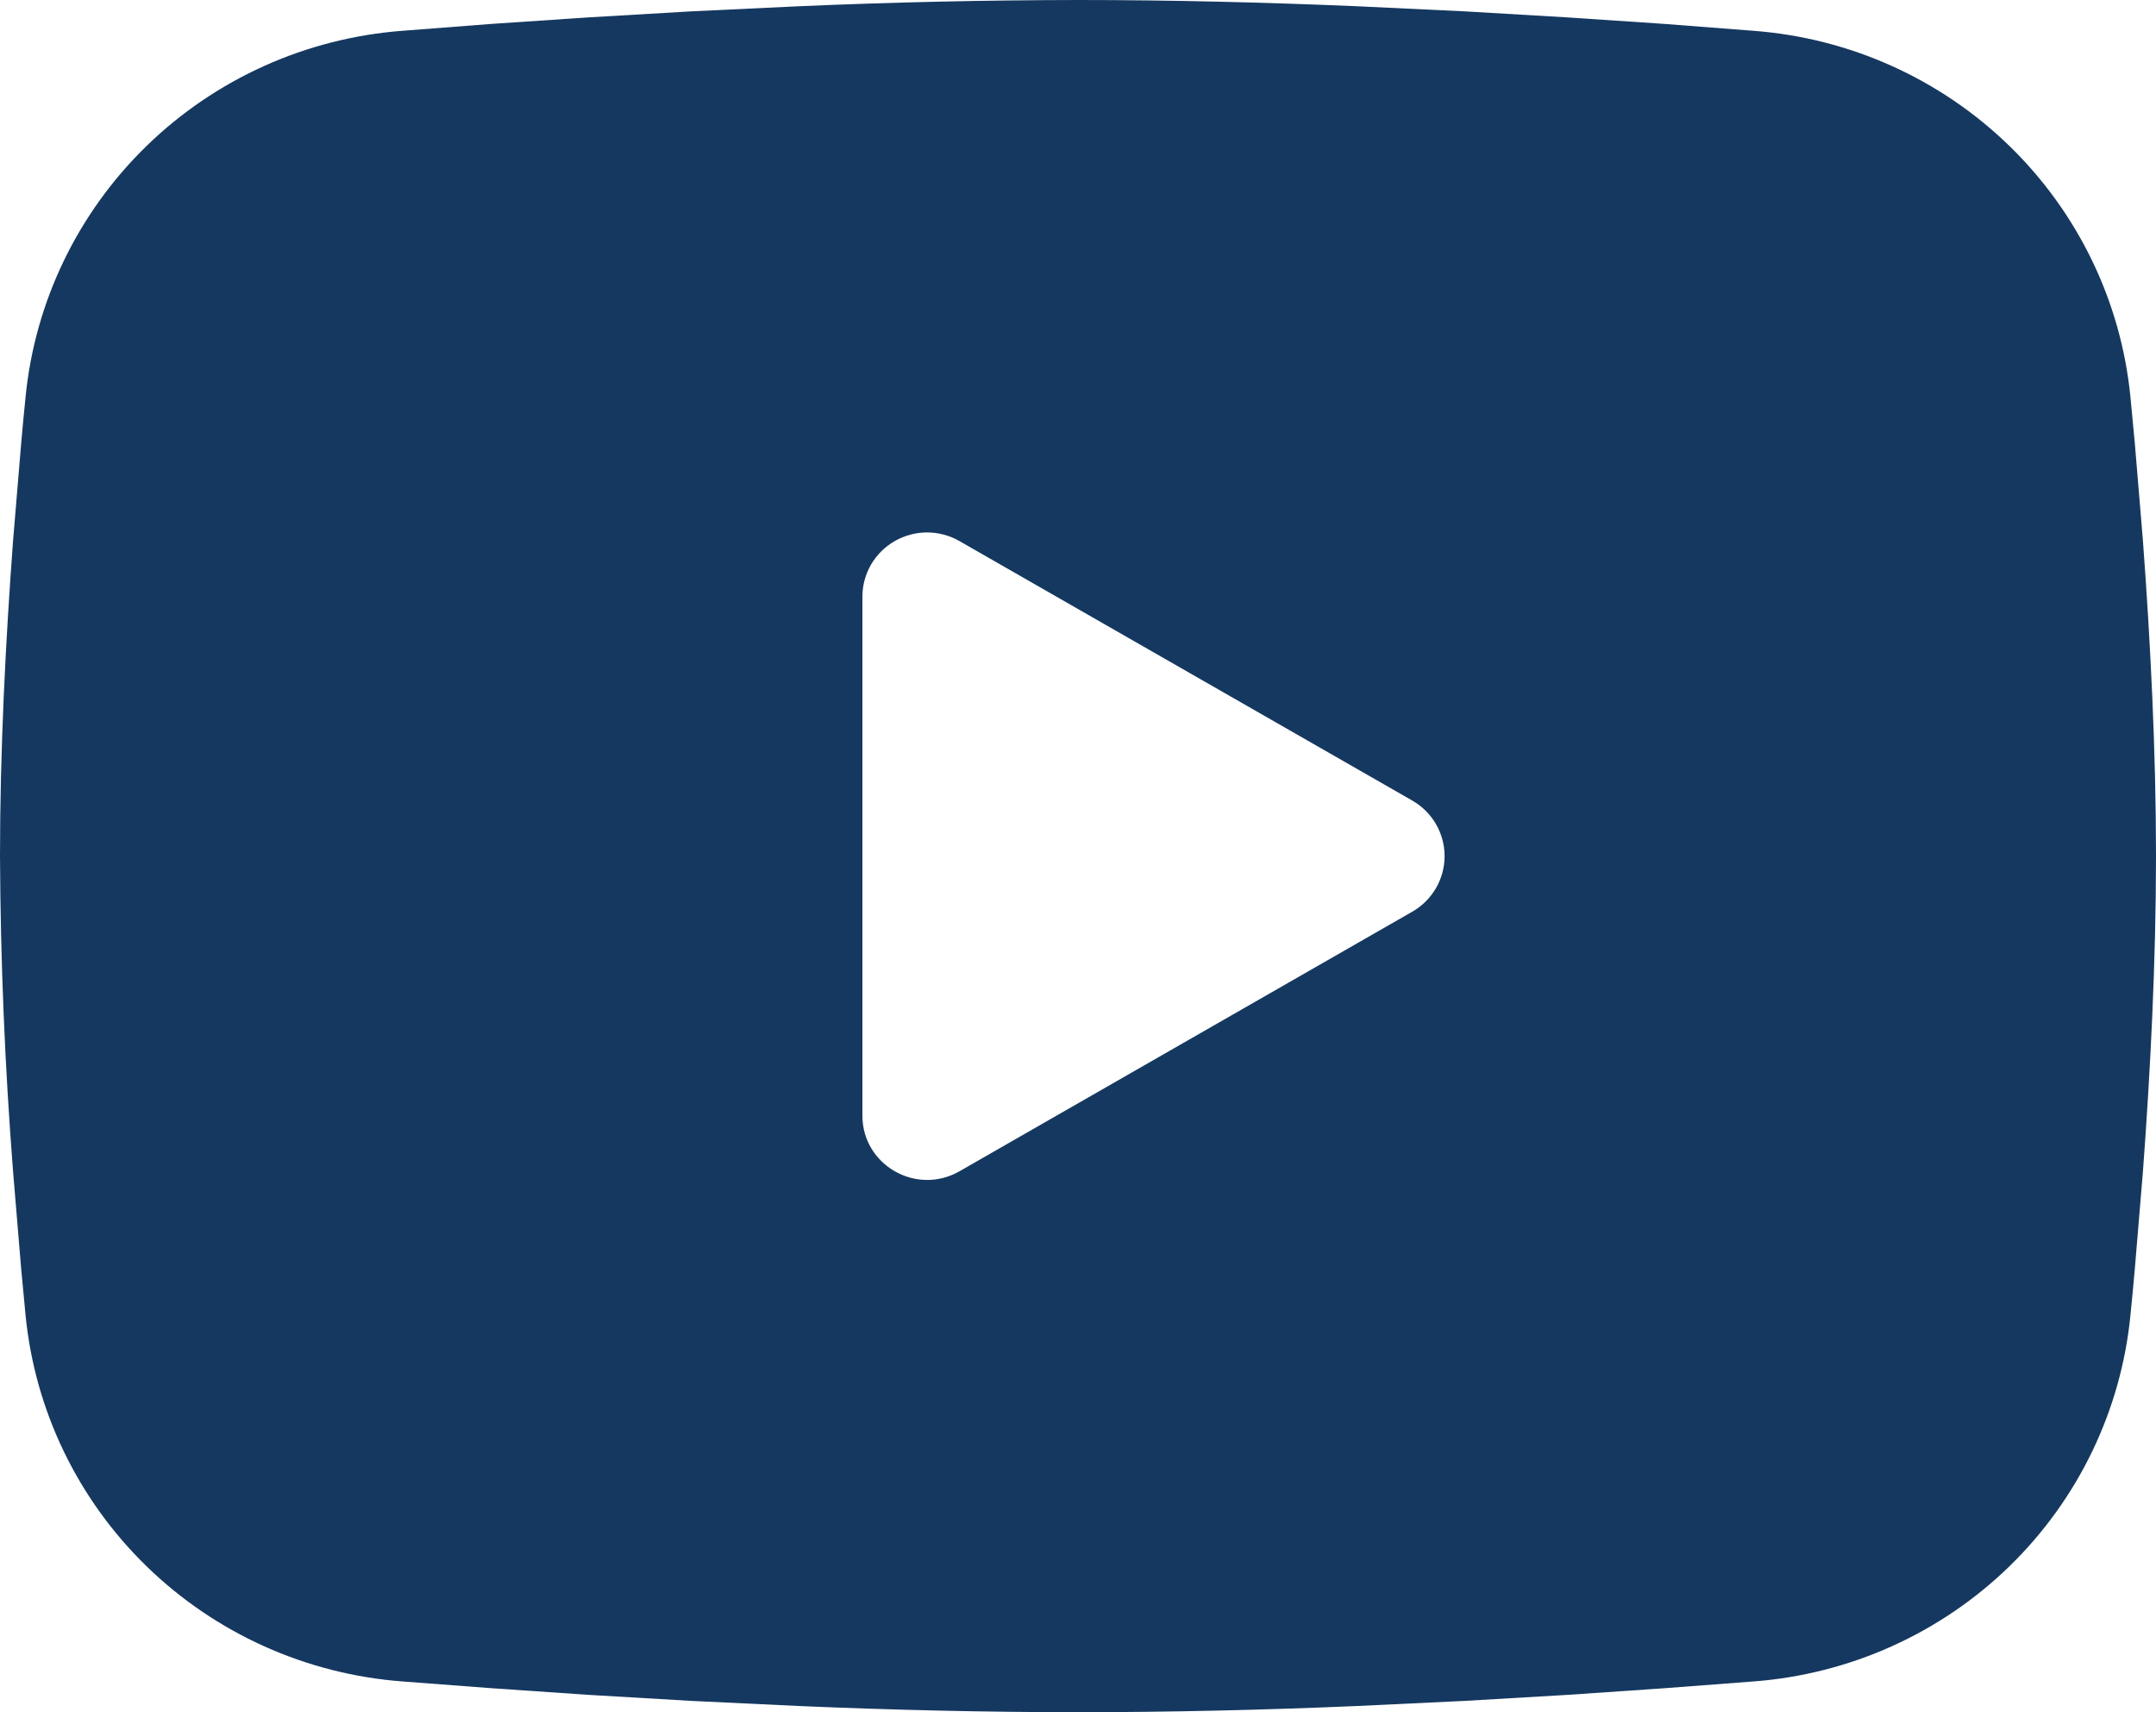 <svg width="34" height="27" viewBox="0 0 34 27" fill="none" xmlns="http://www.w3.org/2000/svg">
<path fill-rule="evenodd" clip-rule="evenodd" d="M17 0C18.453 0 19.944 0.037 21.389 0.098L23.096 0.179L24.73 0.275L26.26 0.378L27.657 0.486C29.174 0.601 30.601 1.244 31.687 2.3C32.774 3.357 33.45 4.76 33.597 6.262L33.665 6.979L33.793 8.515C33.912 10.106 34 11.841 34 13.5C34 15.159 33.912 16.894 33.793 18.485L33.665 20.02C33.643 20.267 33.621 20.505 33.597 20.738C33.45 22.241 32.773 23.644 31.687 24.7C30.6 25.757 29.172 26.399 27.656 26.514L26.262 26.62L24.732 26.725L23.096 26.821L21.389 26.902C19.927 26.965 18.464 26.998 17 27C15.536 26.998 14.073 26.965 12.611 26.902L10.904 26.821L9.27 26.725L7.74 26.62L6.343 26.514C4.826 26.399 3.399 25.756 2.313 24.7C1.226 23.643 0.55 22.24 0.403 20.738L0.335 20.02L0.207 18.485C0.077 16.826 0.008 15.164 0 13.5C0 11.841 0.088 10.106 0.207 8.515L0.335 6.979C0.357 6.733 0.379 6.495 0.403 6.262C0.55 4.76 1.226 3.357 2.312 2.301C3.398 1.244 4.825 0.602 6.341 0.486L7.737 0.378L9.267 0.275L10.902 0.179L12.609 0.098C14.072 0.035 15.536 0.002 17 0ZM13.6 9.408V17.592C13.6 18.372 14.45 18.858 15.13 18.47L22.27 14.377C22.425 14.289 22.554 14.161 22.644 14.007C22.734 13.853 22.781 13.678 22.781 13.5C22.781 13.322 22.734 13.147 22.644 12.993C22.554 12.839 22.425 12.711 22.27 12.623L15.13 8.532C14.975 8.443 14.799 8.396 14.62 8.396C14.441 8.396 14.265 8.443 14.11 8.532C13.955 8.621 13.826 8.749 13.736 8.903C13.647 9.057 13.6 9.232 13.6 9.409V9.408Z" fill="#153860"/>
</svg>

